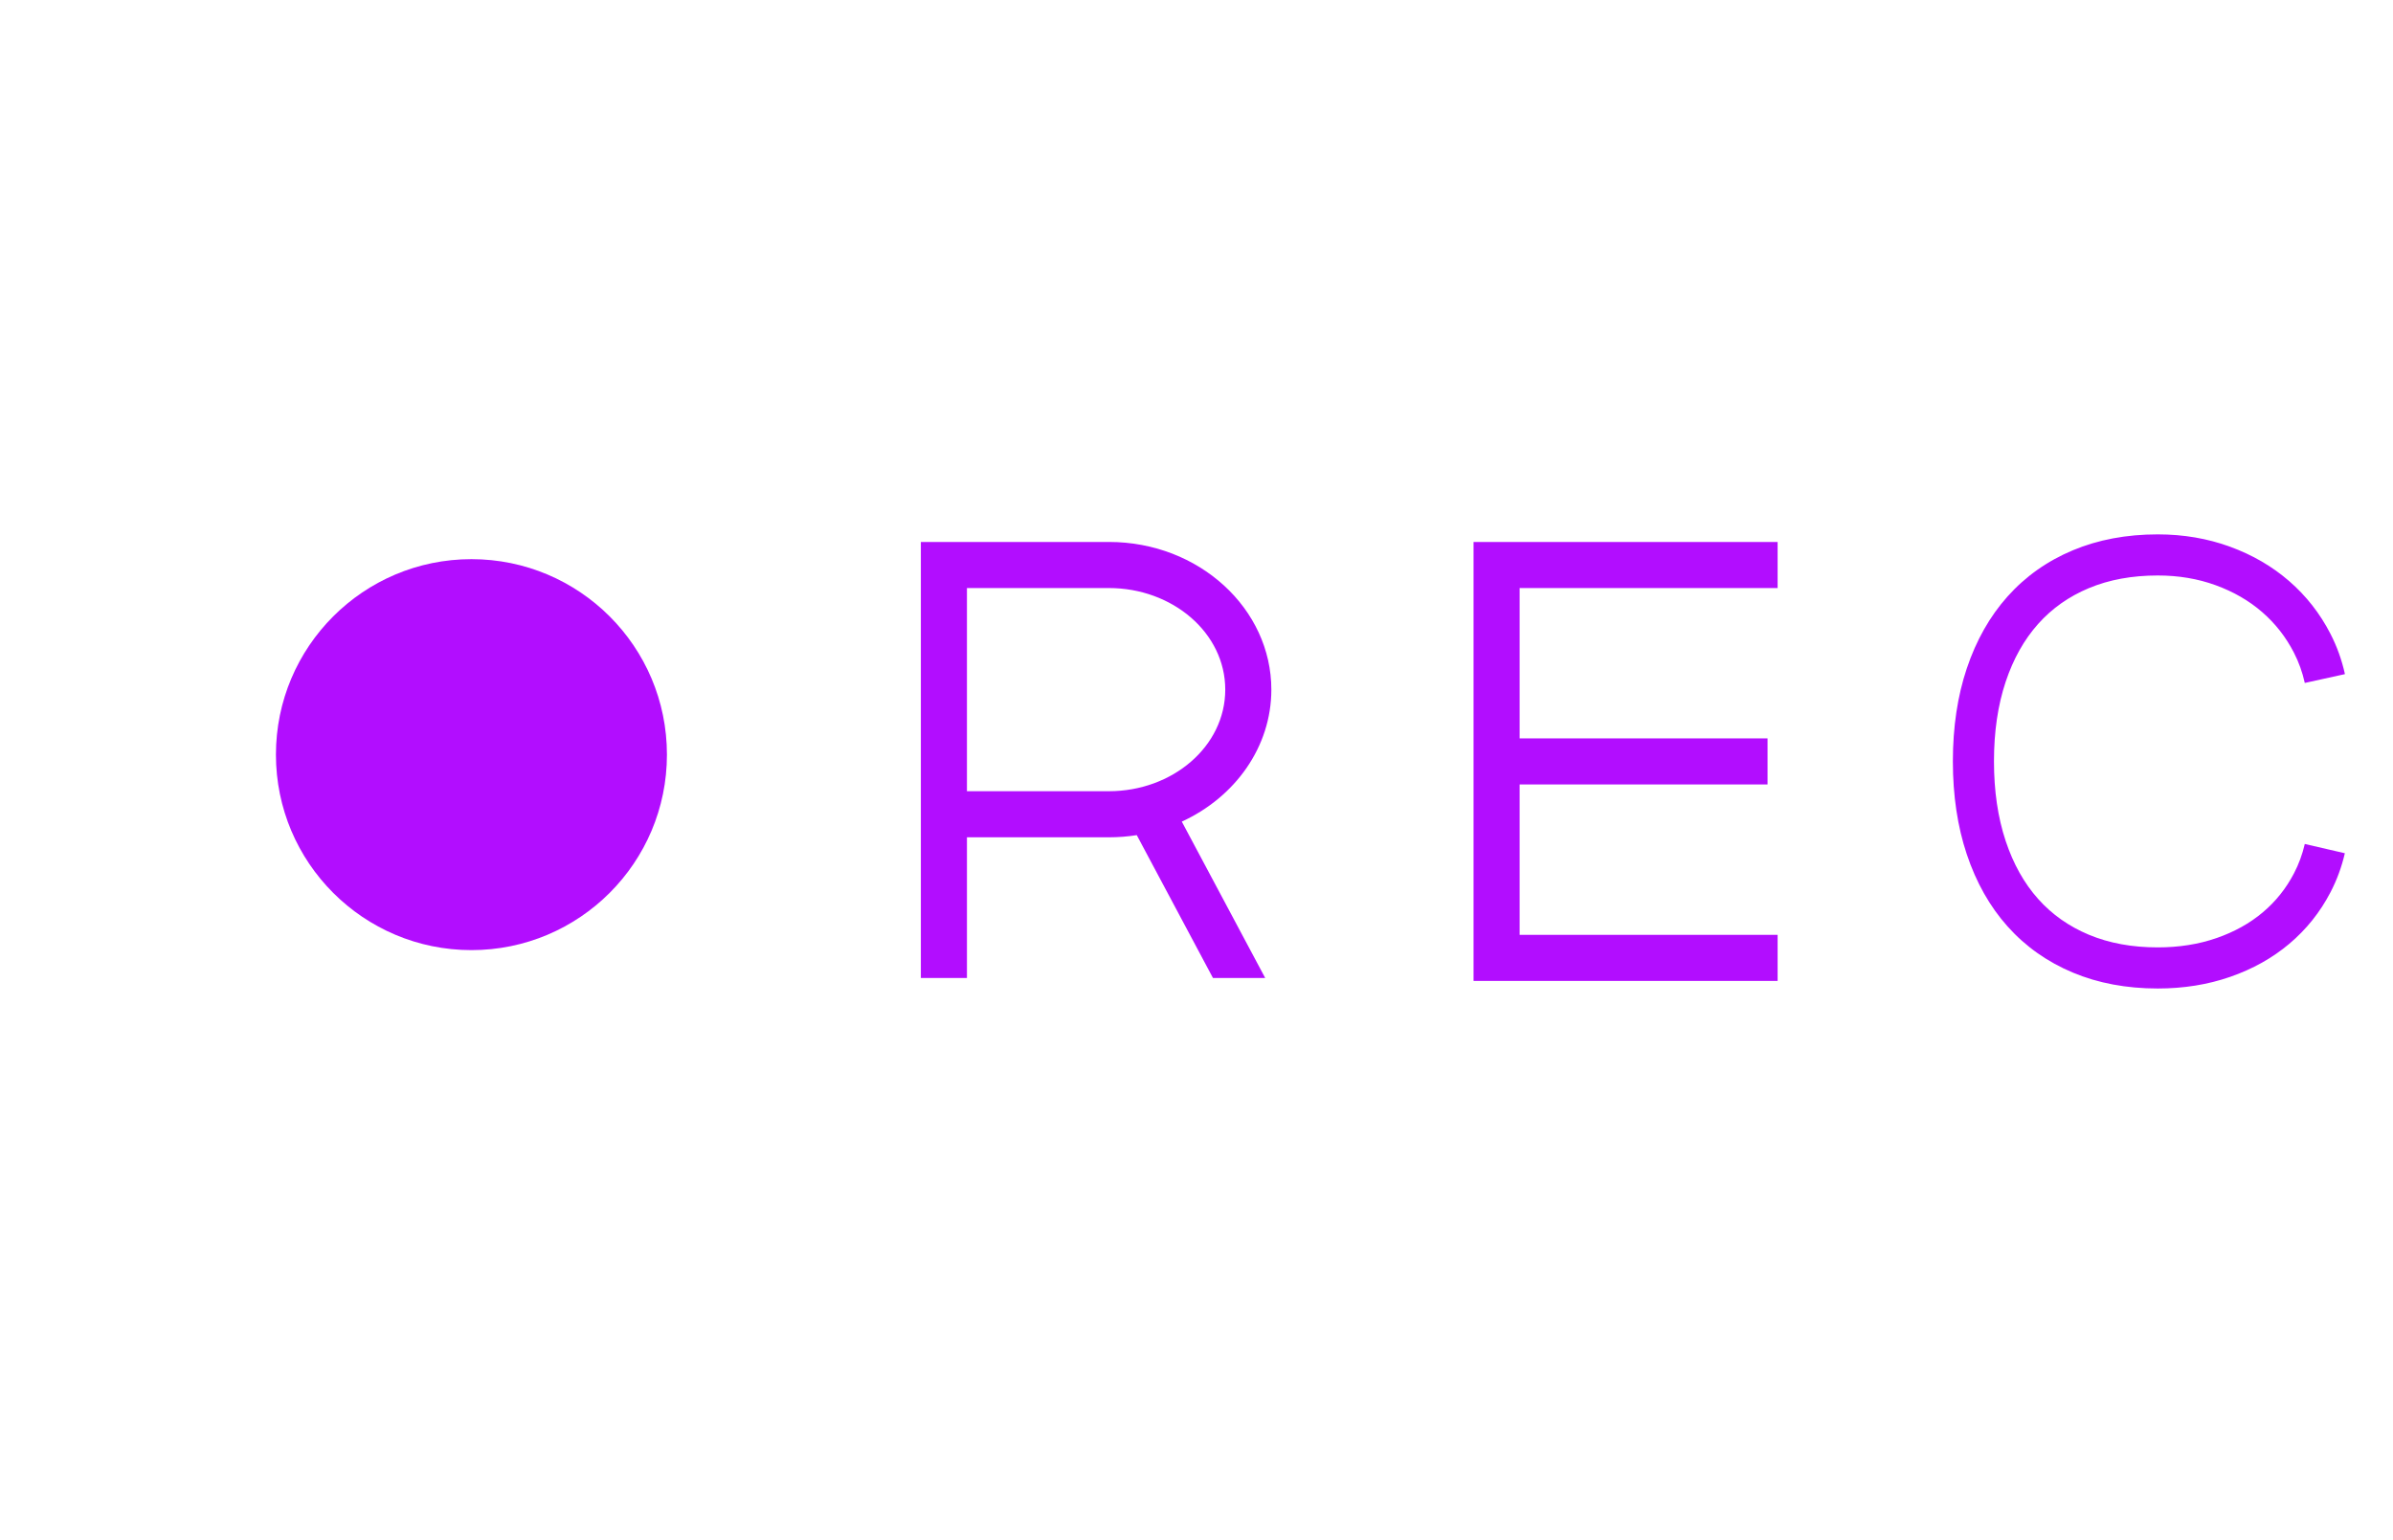 <?xml version="1.0" encoding="UTF-8" standalone="no"?><!DOCTYPE svg PUBLIC "-//W3C//DTD SVG 1.1//EN" "http://www.w3.org/Graphics/SVG/1.1/DTD/svg11.dtd"><svg width="100%" height="100%" viewBox="0 -1000 8004 5152" version="1.1" xmlns="http://www.w3.org/2000/svg" xmlns:xlink="http://www.w3.org/1999/xlink" xml:space="preserve" xmlns:serif="http://www.serif.com/" style="fill:#b20dff;fill-rule:evenodd;clip-rule:evenodd;stroke-linejoin:round;stroke-miterlimit:2;"><rect id="rec" x="1.935" y="1.343" width="8000" height="3125" style="fill:none;"/><g><path d="M3802.23,1793.56l254.872,477.885l174.723,0l-279,-523.123c178.271,-81.714 299.526,-249.966 299.526,-441.493c0,-270.136 -241.217,-493.972 -543.348,-493.972l-628.975,0l0,1458.59l154.167,0l0,-470.644l474.808,0c31.814,0 62.953,-2.482 93.227,-7.241Zm3906.73,29.515c-8,34.562 -19.969,67.207 -35.958,97.918c-26.443,50.793 -61.237,94.409 -104.438,130.802c-43.875,36.962 -95.425,65.507 -154.457,85.982c-60.466,20.973 -126.137,31.267 -196.953,31.267c-85.465,-0 -162.426,-13.908 -230.744,-42.487c-66.446,-27.796 -122.903,-67.54 -169.23,-119.426c-47.213,-52.879 -83.192,-117.532 -108.552,-193.612c-26.382,-79.148 -39.275,-168.162 -39.275,-266.955c-0,-98.755 12.88,-187.595 39.252,-266.43c25.363,-75.821 61.356,-140.341 108.575,-193.227c46.327,-51.886 102.784,-91.63 169.23,-119.426c68.318,-28.579 145.279,-42.487 230.744,-42.487c69.291,0 134.008,10.796 194.095,32.719c59.166,21.588 110.952,51.426 155.193,89.803c43.769,37.969 79.074,83.077 105.969,135.283c16.48,31.991 28.634,65.891 36.501,101.687l134.295,-29.517c-10.458,-47.578 -26.658,-92.619 -48.562,-135.139c-35.034,-68.007 -81.086,-126.72 -138.102,-176.18c-56.545,-49.051 -122.544,-87.516 -198.164,-115.107c-74.697,-27.255 -155.087,-41.049 -241.225,-41.049c-105.177,0 -199.733,17.968 -283.808,53.139c-85.945,35.953 -158.81,87.584 -218.732,154.697c-59.031,66.115 -104.699,146.397 -136.407,241.183c-30.699,91.772 -46.354,195.091 -46.354,310.051c-0,114.92 15.642,218.369 46.331,310.436c31.711,95.133 77.393,175.587 136.43,241.708c59.922,67.113 132.787,118.744 218.732,154.697c84.075,35.171 178.631,53.139 283.808,53.139c87.041,-0 167.691,-13.081 242.011,-38.859c75.753,-26.275 141.685,-63.3 197.988,-110.731c56.978,-48 102.933,-105.473 137.811,-172.465c21.297,-40.908 37.299,-84.371 47.954,-130.408l-133.958,-31.006Zm-2626.12,-198.973l829.148,0l-0,-154.166l-829.148,-0l-0,-502.912c-0,-0 862.844,-0 862.844,-0l0,-154.167l-1017.01,0l0,1468.32l1017.01,-0l0,-154.167l-862.844,-0l-0,-502.912Zm-1848.65,22.533l474.808,-0c212.571,-0 389.182,-149.745 389.182,-339.806c-0,-190.06 -176.611,-339.805 -389.182,-339.805c-0,-0 -474.808,-0 -474.808,-0l0,679.611Z"/><circle cx="1576.83" cy="1524.3" r="653.902"/></g></svg>